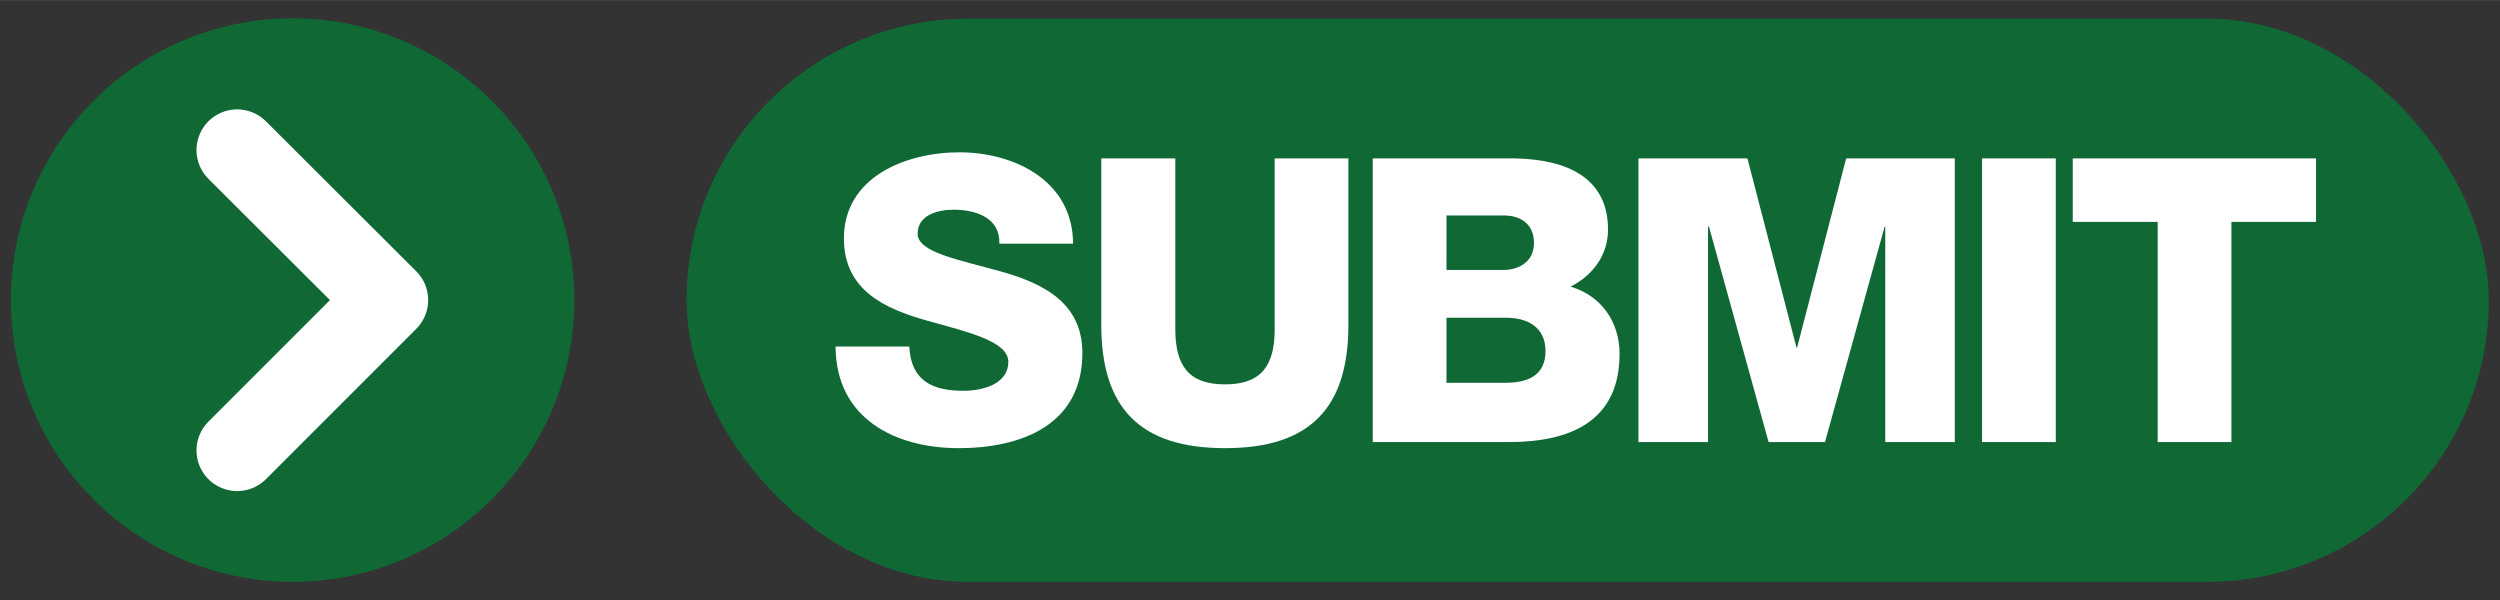 <svg id="Layer_1" data-name="Layer 1" xmlns="http://www.w3.org/2000/svg" width="275.2mm" height="66.1mm" viewBox="0 0 780 187.3"><rect x="0" y="0" width="780" height="187.3" fill="#333333" stroke="none"/><defs><style>.cls-1{fill:#106835;}.cls-2{fill:#fff;}.cls-3{fill:none;stroke:#fff;stroke-linecap:round;stroke-linejoin:round;stroke-width:25.38px;}</style></defs><rect class="cls-1" x="214.2" y="5.8" width="562.3" height="175.73" rx="87.9"/><path class="cls-2" d="M283.7,108.1c.5,10.5,7,13.8,16.8,13.8,6.9,0,14.1-2.5,14.1-9S302,103.6,289.2,100s-25.9-9.3-25.9-25.6c0-19.3,19.4-26.9,36.1-26.9s35.3,8.6,35.4,28.5h-23c.3-8-7.2-10.6-14.3-10.6-5,0-11.2,1.7-11.2,7.5S299.1,81,312,84.6s25.7,9.5,25.7,25.5c0,22.5-19.1,29.7-38.6,29.7s-38.3-9-38.4-31.7Z"/><path class="cls-2" d="M420.7,101.3c0,25.7-11.7,38.5-38.5,38.5s-38.6-12.8-38.6-38.5V49.4h23.1v53.3c0,11.4,4.2,17.2,15.5,17.2s15.5-5.8,15.5-17.2V49.4h23Z"/><path class="cls-2" d="M428.3,49.4h41.4c15.3-.3,32,3.7,32,22.2,0,7.9-4.7,14.3-11.7,17.8,9.5,2.8,15.3,10.9,15.3,21,0,21.1-15.5,27.5-34.5,27.5H428.3Zm23,34.8h17.9c4,0,9.4-2.1,9.4-8.4s-4.6-8.6-9.4-8.6H451.3Zm0,35.2h18.5c7.3,0,12.4-2.6,12.4-9.9s-5.4-10.4-12.4-10.4H451.3Z"/><path class="cls-2" d="M511.2,49.4h34l15.3,59h.2l15.3-59h33.9v88.5H588.2V70.7H588l-18.6,67.2H551.8L533.2,70.7h-.3v67.2H511.2Z"/><path class="cls-2" d="M618.4,49.4h23v88.5h-23Z"/><path class="cls-2" d="M722.6,69.2H696.2v68.7h-23V69.2H646.7V49.4h75.9Z"/><circle class="cls-1" cx="91.3" cy="93.6" r="87.9"/><polyline class="cls-3" points="74 140.5 120.9 93.6 74 46.8"/></svg>